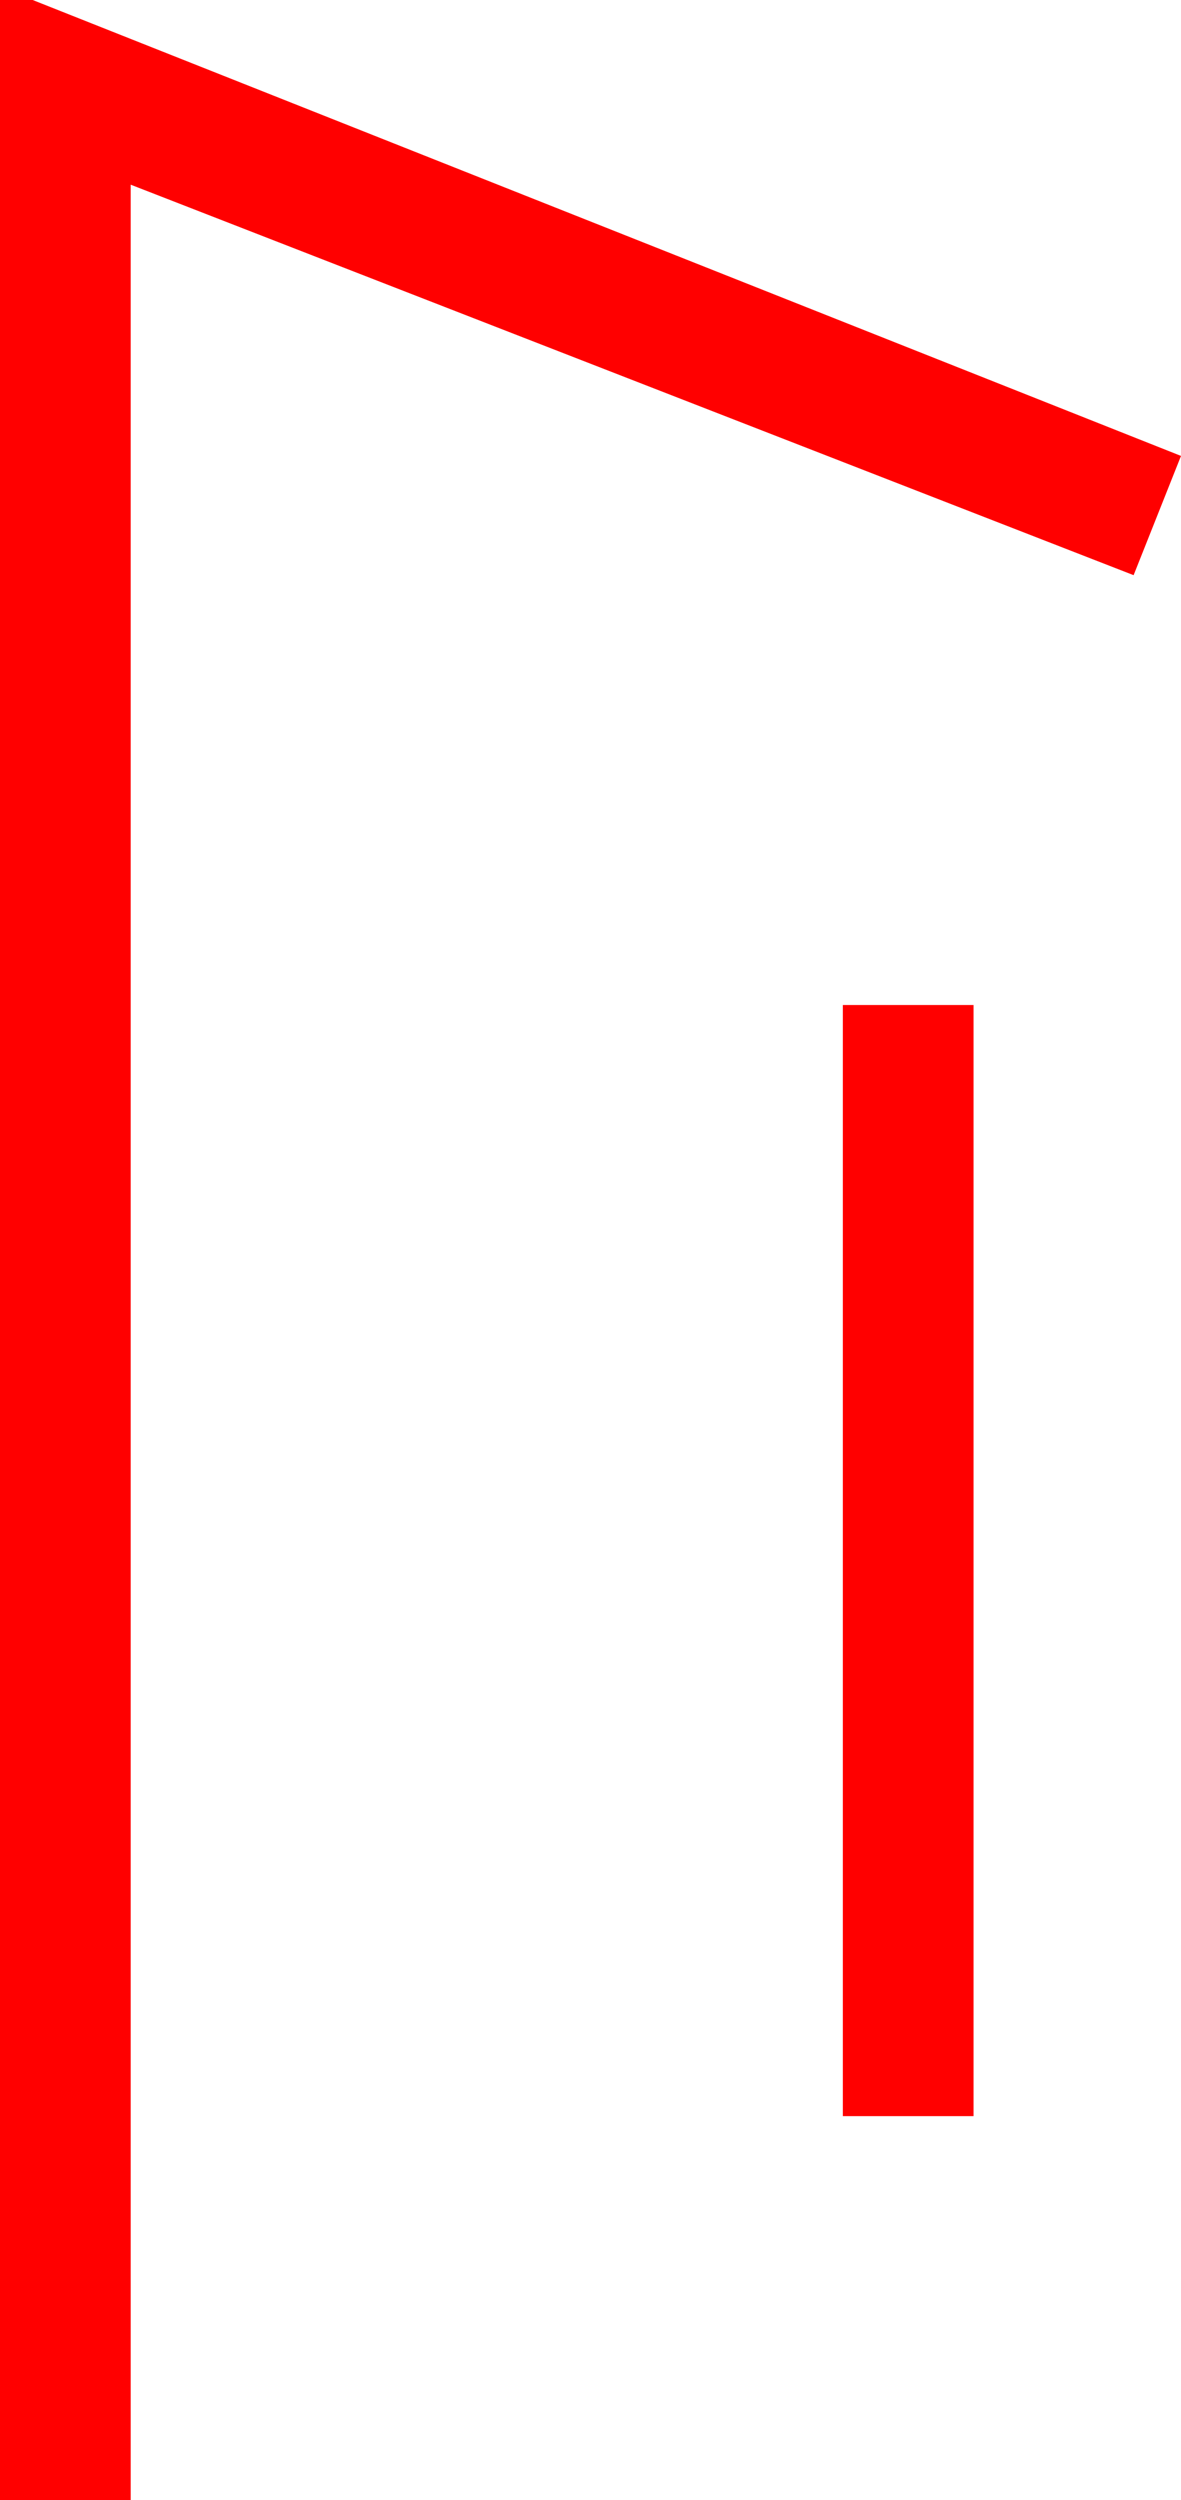 <?xml version="1.0" encoding="utf-8"?>
<!DOCTYPE svg PUBLIC "-//W3C//DTD SVG 1.1//EN" "http://www.w3.org/Graphics/SVG/1.1/DTD/svg11.dtd">
<svg width="21.182" height="44.824" xmlns="http://www.w3.org/2000/svg" xmlns:xlink="http://www.w3.org/1999/xlink" xmlns:xml="http://www.w3.org/XML/1998/namespace" version="1.1">
  <g>
    <g>
      <path style="fill:#FF0000;fill-opacity:1" d="M15.117,18.018L17.461,18.018 17.461,37.939 15.117,37.939 15.117,18.018z M0,0L0.586,0 21.182,8.174 20.332,10.312 2.344,3.311 2.344,44.824 0,44.824 0,0z" />
    </g>
  </g>
</svg>